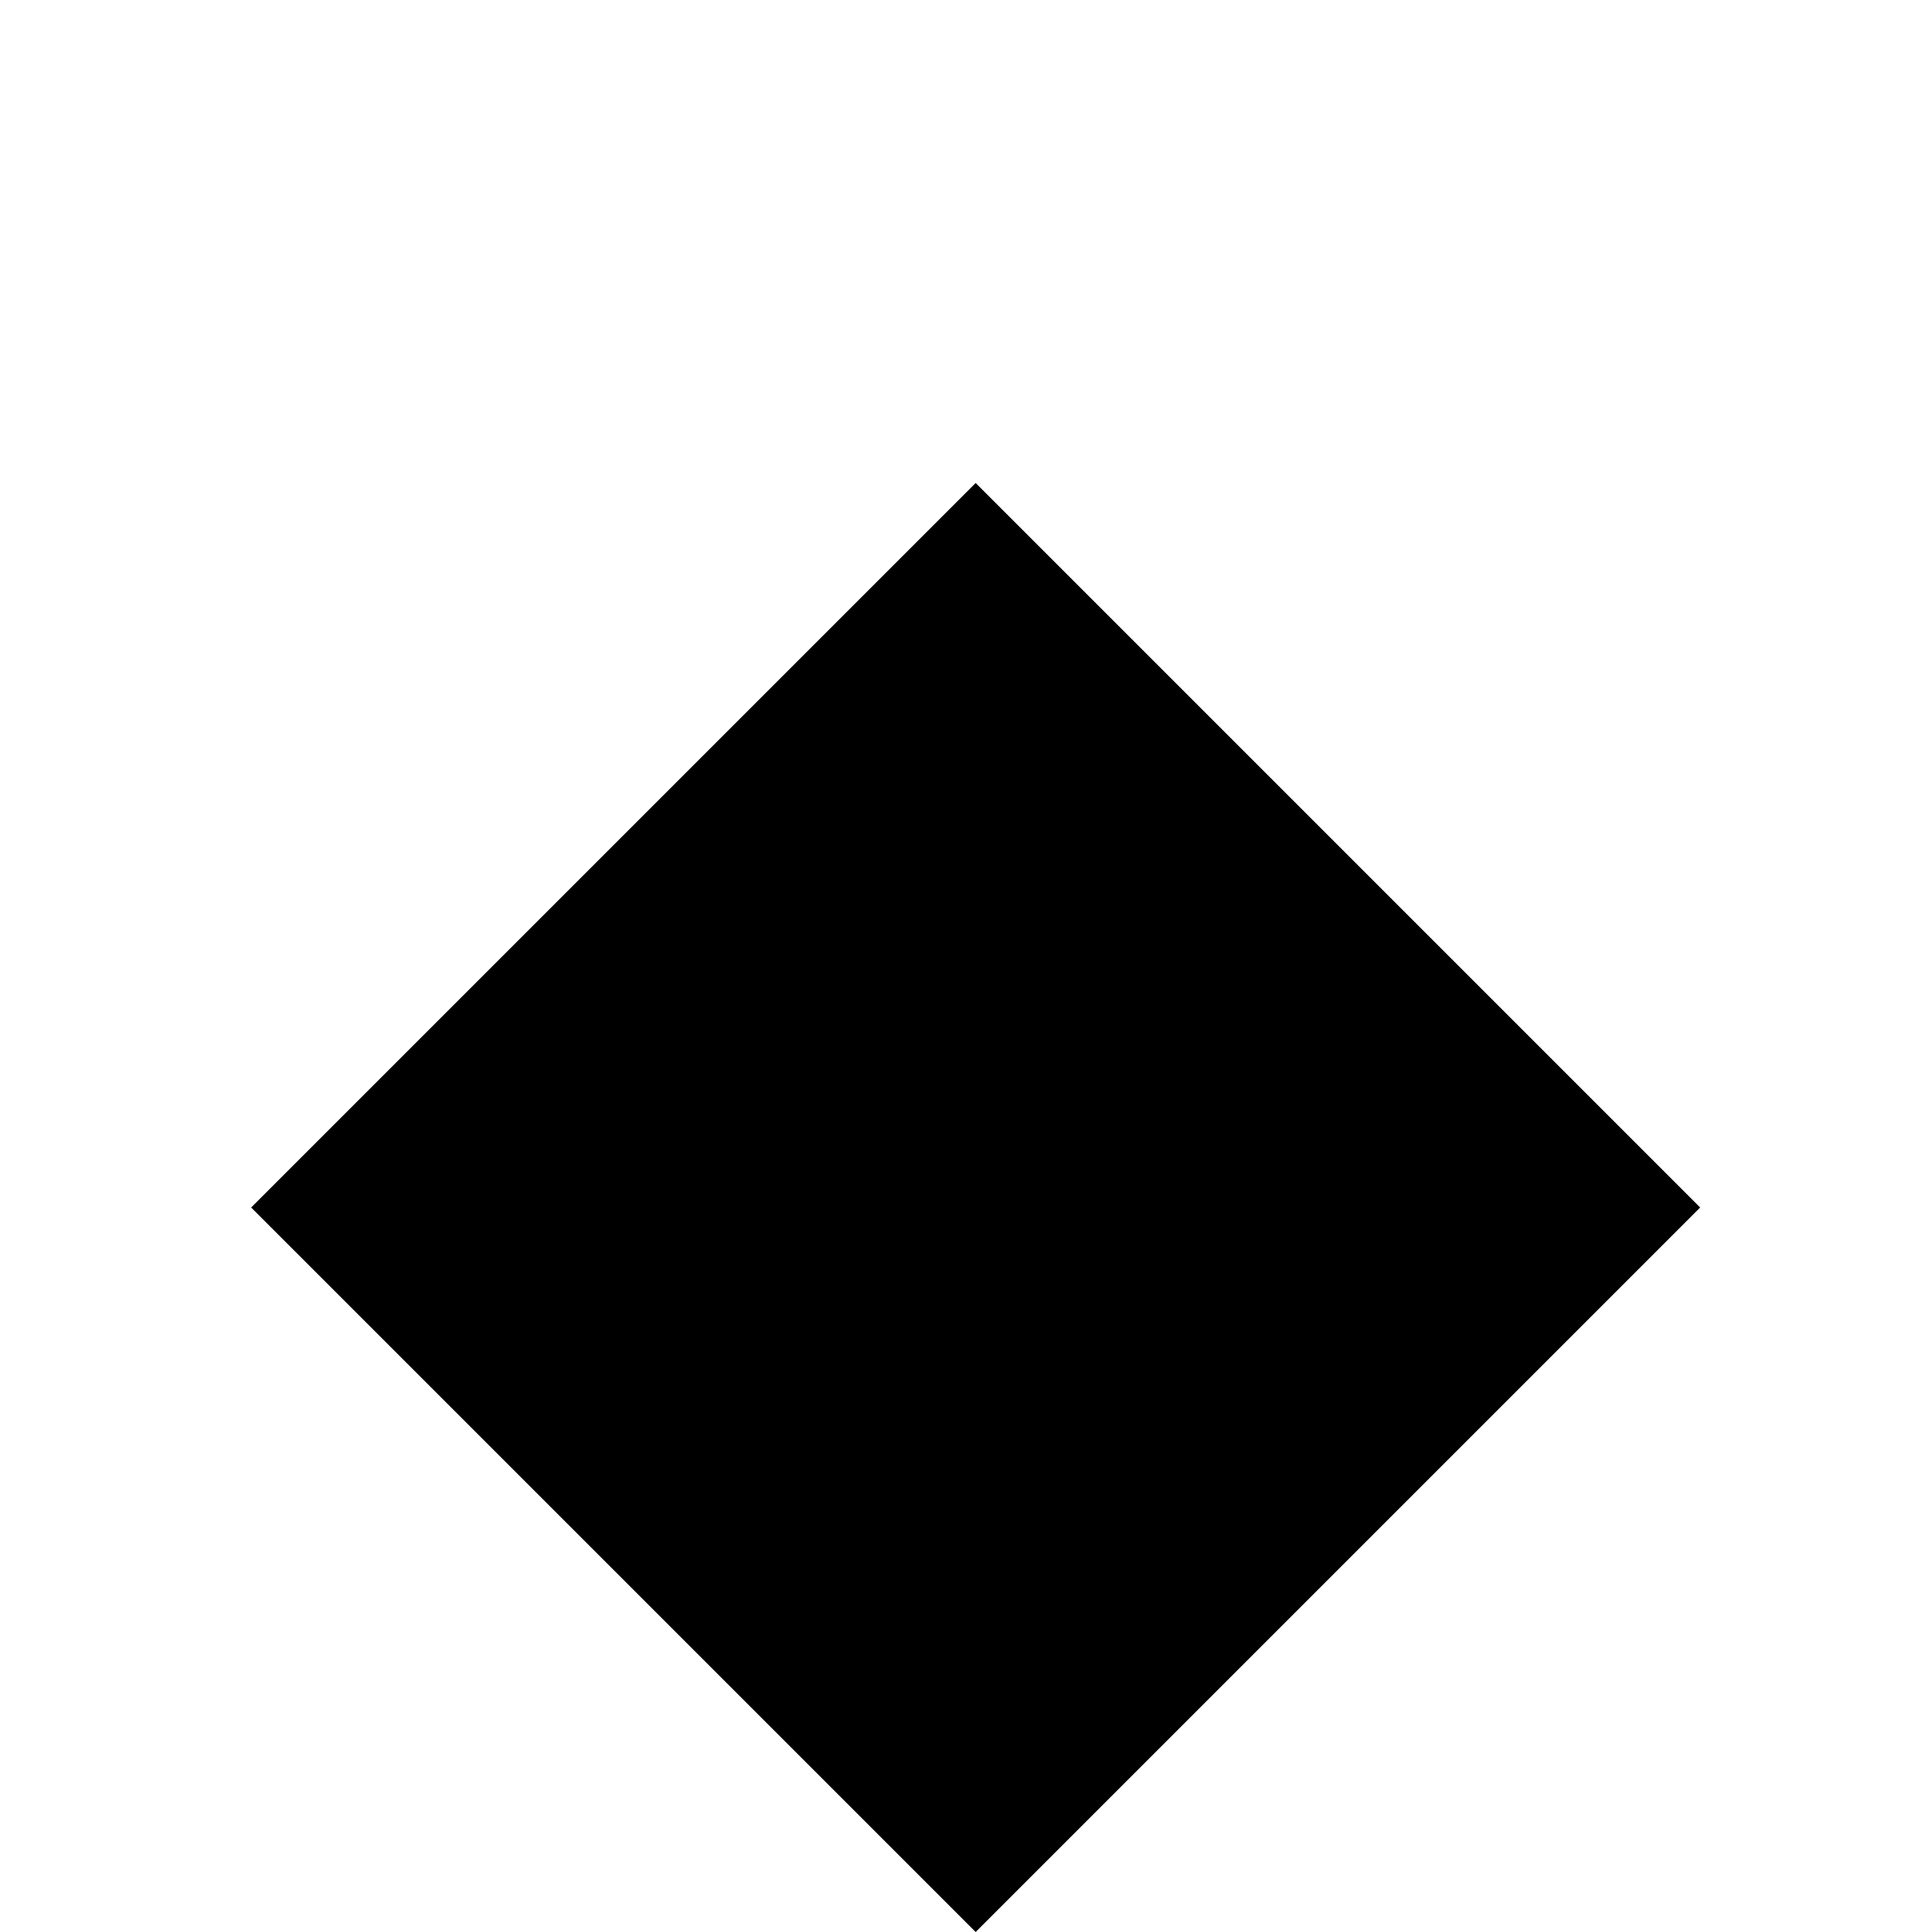 <svg width="100" height="100" viewBox="0 0 100 100" fill="none" xmlns="http://www.w3.org/2000/svg">
<rect width="100" height="100" fill="white"/>
<path d="M13 62.5L50.5 25L88 62.5L50.5 100L13 62.5Z" fill="black"/>
</svg>
